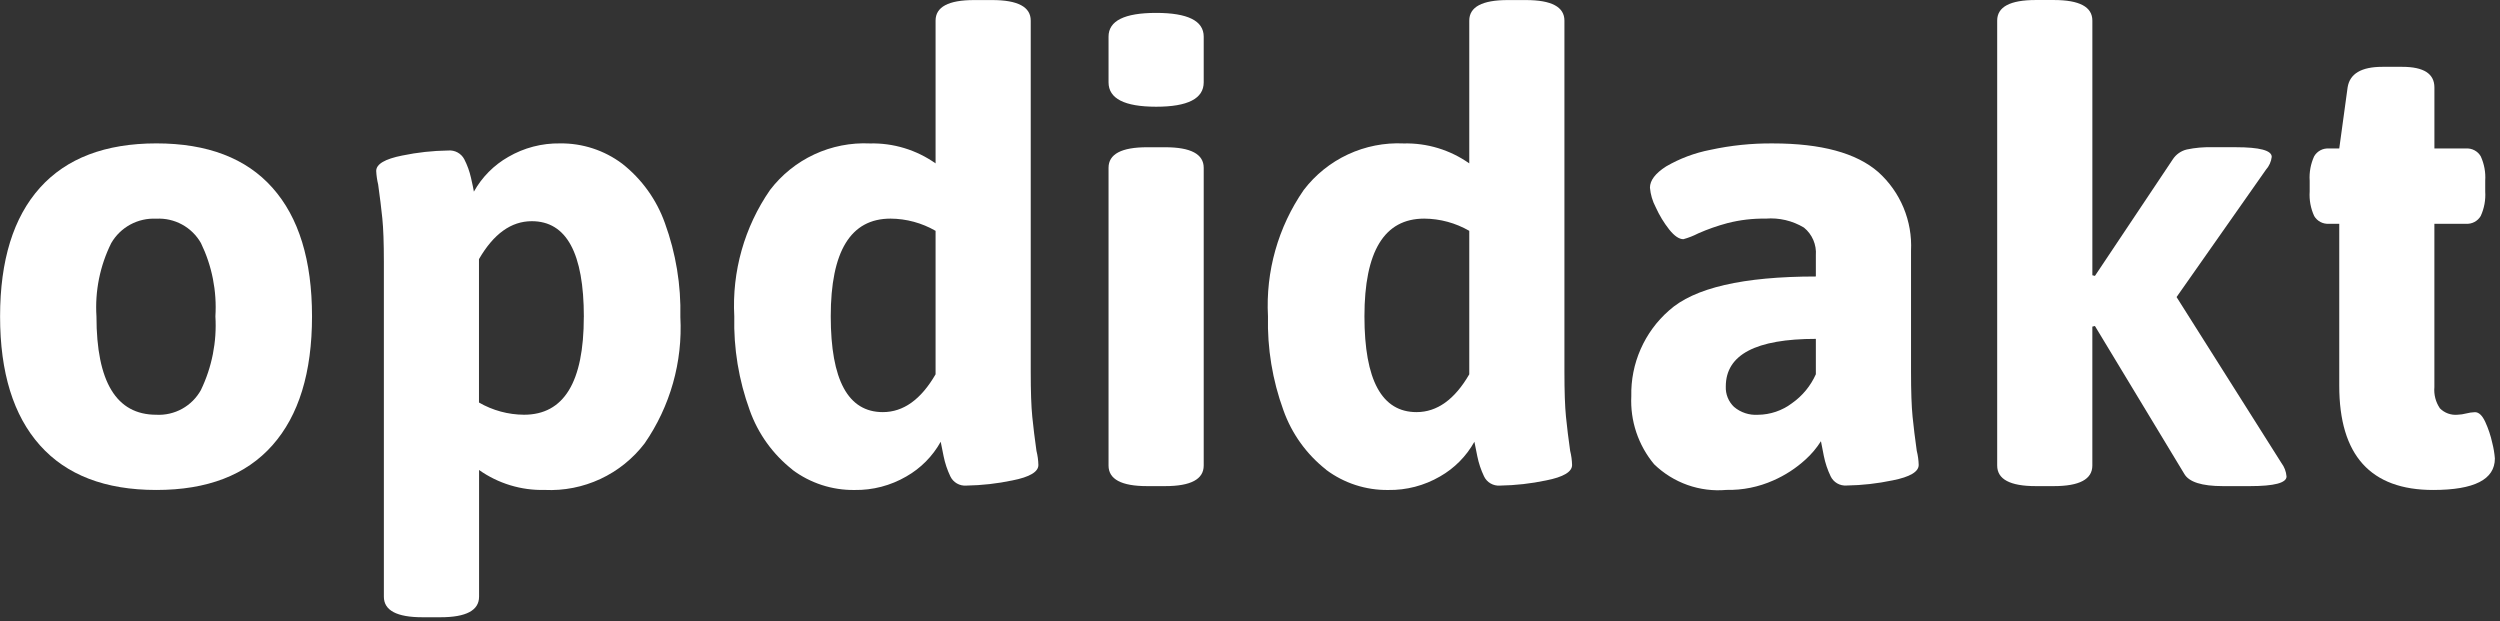 <svg width="161" height="40" viewBox="0 0 161 40" fill="none" xmlns="http://www.w3.org/2000/svg">
<rect x="0" y="0" width="161" height="40" fill="#333333" stroke="none"/>
<path d="M2.572 28.677C0.86 26.759 0.004 23.992 0.005 20.377C0.006 16.763 0.861 14.001 2.572 12.092C4.284 10.188 6.784 9.235 10.072 9.234C13.36 9.234 15.851 10.186 17.546 12.092C19.244 13.997 20.094 16.758 20.094 20.374C20.094 23.991 19.244 26.758 17.546 28.674C15.842 30.596 13.348 31.556 10.063 31.554C6.778 31.553 4.281 30.594 2.572 28.677ZM12.94 25.115C13.65 23.64 13.971 22.008 13.872 20.374C13.973 18.747 13.652 17.12 12.94 15.653C12.654 15.15 12.233 14.736 11.725 14.459C11.216 14.182 10.641 14.052 10.063 14.084C9.481 14.054 8.903 14.185 8.391 14.462C7.879 14.74 7.454 15.153 7.163 15.657C6.437 17.119 6.109 18.746 6.212 20.374C6.212 24.598 7.496 26.71 10.063 26.71C10.644 26.741 11.222 26.608 11.731 26.326C12.24 26.044 12.659 25.625 12.941 25.115" fill="white"/>
<path d="M24.721 38.428V16.854C24.721 15.639 24.688 14.706 24.621 14.054C24.554 13.402 24.465 12.678 24.353 11.88C24.284 11.595 24.242 11.303 24.228 11.01C24.228 10.569 24.787 10.238 25.906 10.016C26.879 9.814 27.869 9.706 28.863 9.693C29.071 9.674 29.281 9.717 29.465 9.816C29.649 9.916 29.8 10.067 29.898 10.252C30.093 10.632 30.239 11.035 30.332 11.452C30.432 11.88 30.49 12.176 30.518 12.342C31.038 11.408 31.805 10.634 32.734 10.105C33.745 9.517 34.898 9.216 36.067 9.235C37.508 9.217 38.914 9.676 40.067 10.54C41.329 11.53 42.284 12.858 42.821 14.37C43.526 16.306 43.864 18.357 43.815 20.416C43.971 23.308 43.162 26.17 41.515 28.552C40.765 29.536 39.787 30.323 38.665 30.846C37.544 31.368 36.312 31.611 35.076 31.552C33.567 31.59 32.085 31.139 30.852 30.268V38.426C30.852 39.309 30.024 39.751 28.367 39.751H27.206C25.549 39.751 24.721 39.309 24.721 38.426M37.6 20.415C37.6 16.301 36.482 14.245 34.246 14.245C32.921 14.245 31.788 15.059 30.846 16.688V25.922C31.728 26.432 32.727 26.703 33.746 26.709C36.313 26.709 37.597 24.611 37.597 20.415" fill="white"/>
<path d="M51.037 30.25C49.775 29.26 48.819 27.931 48.282 26.42C47.576 24.484 47.239 22.434 47.288 20.374C47.132 17.482 47.941 14.62 49.588 12.238C50.338 11.254 51.316 10.467 52.438 9.944C53.559 9.422 54.791 9.179 56.027 9.238C57.536 9.201 59.017 9.652 60.251 10.522V1.329C60.251 0.446 61.079 0.004 62.735 0.004H63.895C65.552 0.004 66.38 0.446 66.379 1.329V23.94C66.379 25.207 66.412 26.173 66.479 26.84C66.546 27.507 66.635 28.238 66.748 29.035C66.823 29.333 66.865 29.639 66.872 29.946C66.872 30.389 66.313 30.72 65.195 30.94C64.221 31.145 63.229 31.256 62.234 31.272C62.021 31.289 61.808 31.241 61.623 31.134C61.438 31.027 61.29 30.866 61.199 30.672C61.003 30.26 60.858 29.826 60.768 29.38C60.671 28.924 60.609 28.614 60.581 28.449C60.062 29.383 59.295 30.157 58.366 30.685C57.355 31.273 56.203 31.574 55.033 31.555C53.593 31.574 52.187 31.117 51.033 30.255M60.251 24.101V14.866C59.369 14.357 58.37 14.085 57.351 14.079C54.784 14.079 53.5 16.177 53.5 20.373C53.501 24.484 54.619 26.54 56.856 26.54C58.181 26.54 59.314 25.726 60.256 24.097" fill="white"/>
<path d="M71.39 5.3V2.36C71.39 1.341 72.411 0.831 74.454 0.831C76.496 0.831 77.518 1.341 77.519 2.36V5.3C77.519 6.349 76.497 6.874 74.455 6.873C72.412 6.872 71.39 6.348 71.39 5.3ZM71.39 29.98V10.808C71.39 9.925 72.218 9.483 73.875 9.483H75.034C76.691 9.483 77.519 9.925 77.519 10.808V29.98C77.519 30.864 76.69 31.306 75.034 31.306H73.875C72.218 31.306 71.39 30.864 71.39 29.98Z" fill="white"/>
<path d="M85.407 30.25C84.144 29.26 83.189 27.931 82.652 26.42C81.946 24.484 81.609 22.434 81.658 20.374C81.502 17.482 82.311 14.62 83.958 12.238C84.708 11.254 85.686 10.467 86.808 9.944C87.929 9.422 89.161 9.179 90.397 9.238C91.906 9.201 93.387 9.652 94.621 10.522V1.329C94.621 0.446 95.449 0.004 97.105 0.004H98.265C99.921 0.004 100.749 0.446 100.749 1.329V23.94C100.749 25.207 100.782 26.173 100.849 26.84C100.915 27.507 101.005 28.238 101.118 29.035C101.193 29.333 101.234 29.639 101.242 29.946C101.242 30.389 100.683 30.72 99.565 30.94C98.591 31.145 97.599 31.256 96.604 31.272C96.391 31.289 96.177 31.241 95.992 31.134C95.807 31.027 95.659 30.866 95.569 30.672C95.373 30.26 95.228 29.826 95.138 29.38C95.041 28.924 94.979 28.614 94.951 28.449C94.431 29.383 93.665 30.157 92.736 30.685C91.725 31.273 90.572 31.574 89.403 31.555C87.963 31.574 86.556 31.117 85.403 30.255M94.621 24.101V14.866C93.739 14.357 92.739 14.085 91.721 14.079C89.153 14.079 87.87 16.177 87.87 20.373C87.87 24.484 88.989 26.54 91.226 26.54C92.55 26.54 93.684 25.726 94.626 24.097" fill="white"/>
<path d="M106.526 29.898C105.503 28.671 104.978 27.105 105.056 25.509C105.033 24.47 105.238 23.438 105.657 22.486C106.075 21.534 106.697 20.686 107.479 20C109.094 18.538 112.248 17.807 116.941 17.806V16.439C116.966 16.102 116.91 15.765 116.777 15.455C116.644 15.145 116.438 14.871 116.176 14.658C115.435 14.212 114.573 14.009 113.711 14.079C112.88 14.066 112.052 14.163 111.247 14.369C110.603 14.541 109.973 14.762 109.363 15.031C109.059 15.188 108.74 15.313 108.411 15.404C108.134 15.404 107.831 15.198 107.499 14.784C107.152 14.343 106.861 13.861 106.63 13.35C106.422 12.958 106.295 12.529 106.257 12.087C106.257 11.62 106.602 11.165 107.292 10.721C108.178 10.206 109.144 9.844 110.15 9.65C111.469 9.363 112.817 9.224 114.167 9.236C117.286 9.236 119.549 9.85 120.958 11.078C121.666 11.713 122.222 12.498 122.588 13.375C122.953 14.253 123.118 15.201 123.07 16.15V23.935C123.07 25.205 123.103 26.172 123.17 26.835C123.237 27.498 123.326 28.23 123.439 29.03C123.514 29.328 123.556 29.634 123.564 29.941C123.564 30.382 123.005 30.714 121.886 30.935C120.912 31.14 119.92 31.252 118.925 31.267C118.712 31.284 118.499 31.236 118.314 31.129C118.129 31.022 117.981 30.861 117.89 30.667C117.692 30.253 117.546 29.817 117.455 29.367C117.358 28.9 117.296 28.583 117.269 28.414C116.993 28.851 116.659 29.248 116.275 29.594C115.663 30.153 114.964 30.608 114.205 30.94C113.256 31.363 112.224 31.572 111.185 31.55C110.335 31.626 109.479 31.518 108.675 31.233C107.871 30.948 107.138 30.492 106.526 29.898M115.408 25.964C116.078 25.493 116.607 24.849 116.941 24.101V21.823C113.074 21.823 111.141 22.844 111.141 24.886C111.13 25.133 111.172 25.379 111.265 25.608C111.358 25.837 111.499 26.043 111.679 26.212C112.107 26.569 112.655 26.748 113.211 26.712C114.004 26.705 114.773 26.444 115.406 25.966" fill="white"/>
<path d="M147.253 30.685C147.253 31.099 146.466 31.306 144.893 31.306H143.153C141.8 31.306 140.972 31.044 140.669 30.519L134.913 20.994L134.747 21.035V29.98C134.747 30.864 133.919 31.306 132.263 31.306H131.104C129.447 31.306 128.619 30.864 128.619 29.98V1.326C128.619 0.443 129.447 0.001 131.104 0.001H132.264C133.92 0.001 134.748 0.443 134.748 1.326V17.726L134.914 17.767L139.924 10.267C140.133 9.944 140.459 9.714 140.834 9.626C141.365 9.515 141.907 9.467 142.449 9.481H143.981C145.526 9.481 146.299 9.688 146.3 10.102C146.263 10.41 146.133 10.698 145.927 10.93L140.171 19.13L146.921 29.813C147.112 30.065 147.227 30.367 147.252 30.683" fill="white"/>
<path d="M150.648 24.846V14.411H149.986C149.796 14.425 149.606 14.385 149.438 14.297C149.27 14.209 149.129 14.075 149.033 13.911C148.807 13.418 148.707 12.877 148.743 12.337V11.637C148.707 11.096 148.807 10.555 149.033 10.063C149.129 9.899 149.27 9.765 149.438 9.676C149.606 9.588 149.796 9.549 149.986 9.563H150.648L151.186 5.63C151.325 4.746 152.07 4.304 153.423 4.304H154.706C156.085 4.304 156.775 4.746 156.776 5.63V9.563H158.806C158.996 9.549 159.185 9.588 159.353 9.677C159.522 9.765 159.662 9.899 159.758 10.063C159.984 10.555 160.084 11.096 160.048 11.637V12.337C160.084 12.877 159.984 13.418 159.758 13.911C159.662 14.075 159.522 14.208 159.353 14.297C159.185 14.385 158.996 14.425 158.806 14.411H156.774V24.929C156.732 25.411 156.857 25.894 157.129 26.295C157.276 26.444 157.455 26.558 157.651 26.63C157.848 26.701 158.058 26.728 158.267 26.709C158.456 26.702 158.644 26.674 158.827 26.626C159.01 26.578 159.197 26.551 159.386 26.544C159.635 26.544 159.855 26.75 160.048 27.164C160.249 27.602 160.402 28.06 160.504 28.531C160.588 28.857 160.643 29.189 160.67 29.525C160.67 30.877 159.345 31.554 156.694 31.554C152.663 31.554 150.648 29.317 150.648 24.845" fill="white"/>
</svg>
